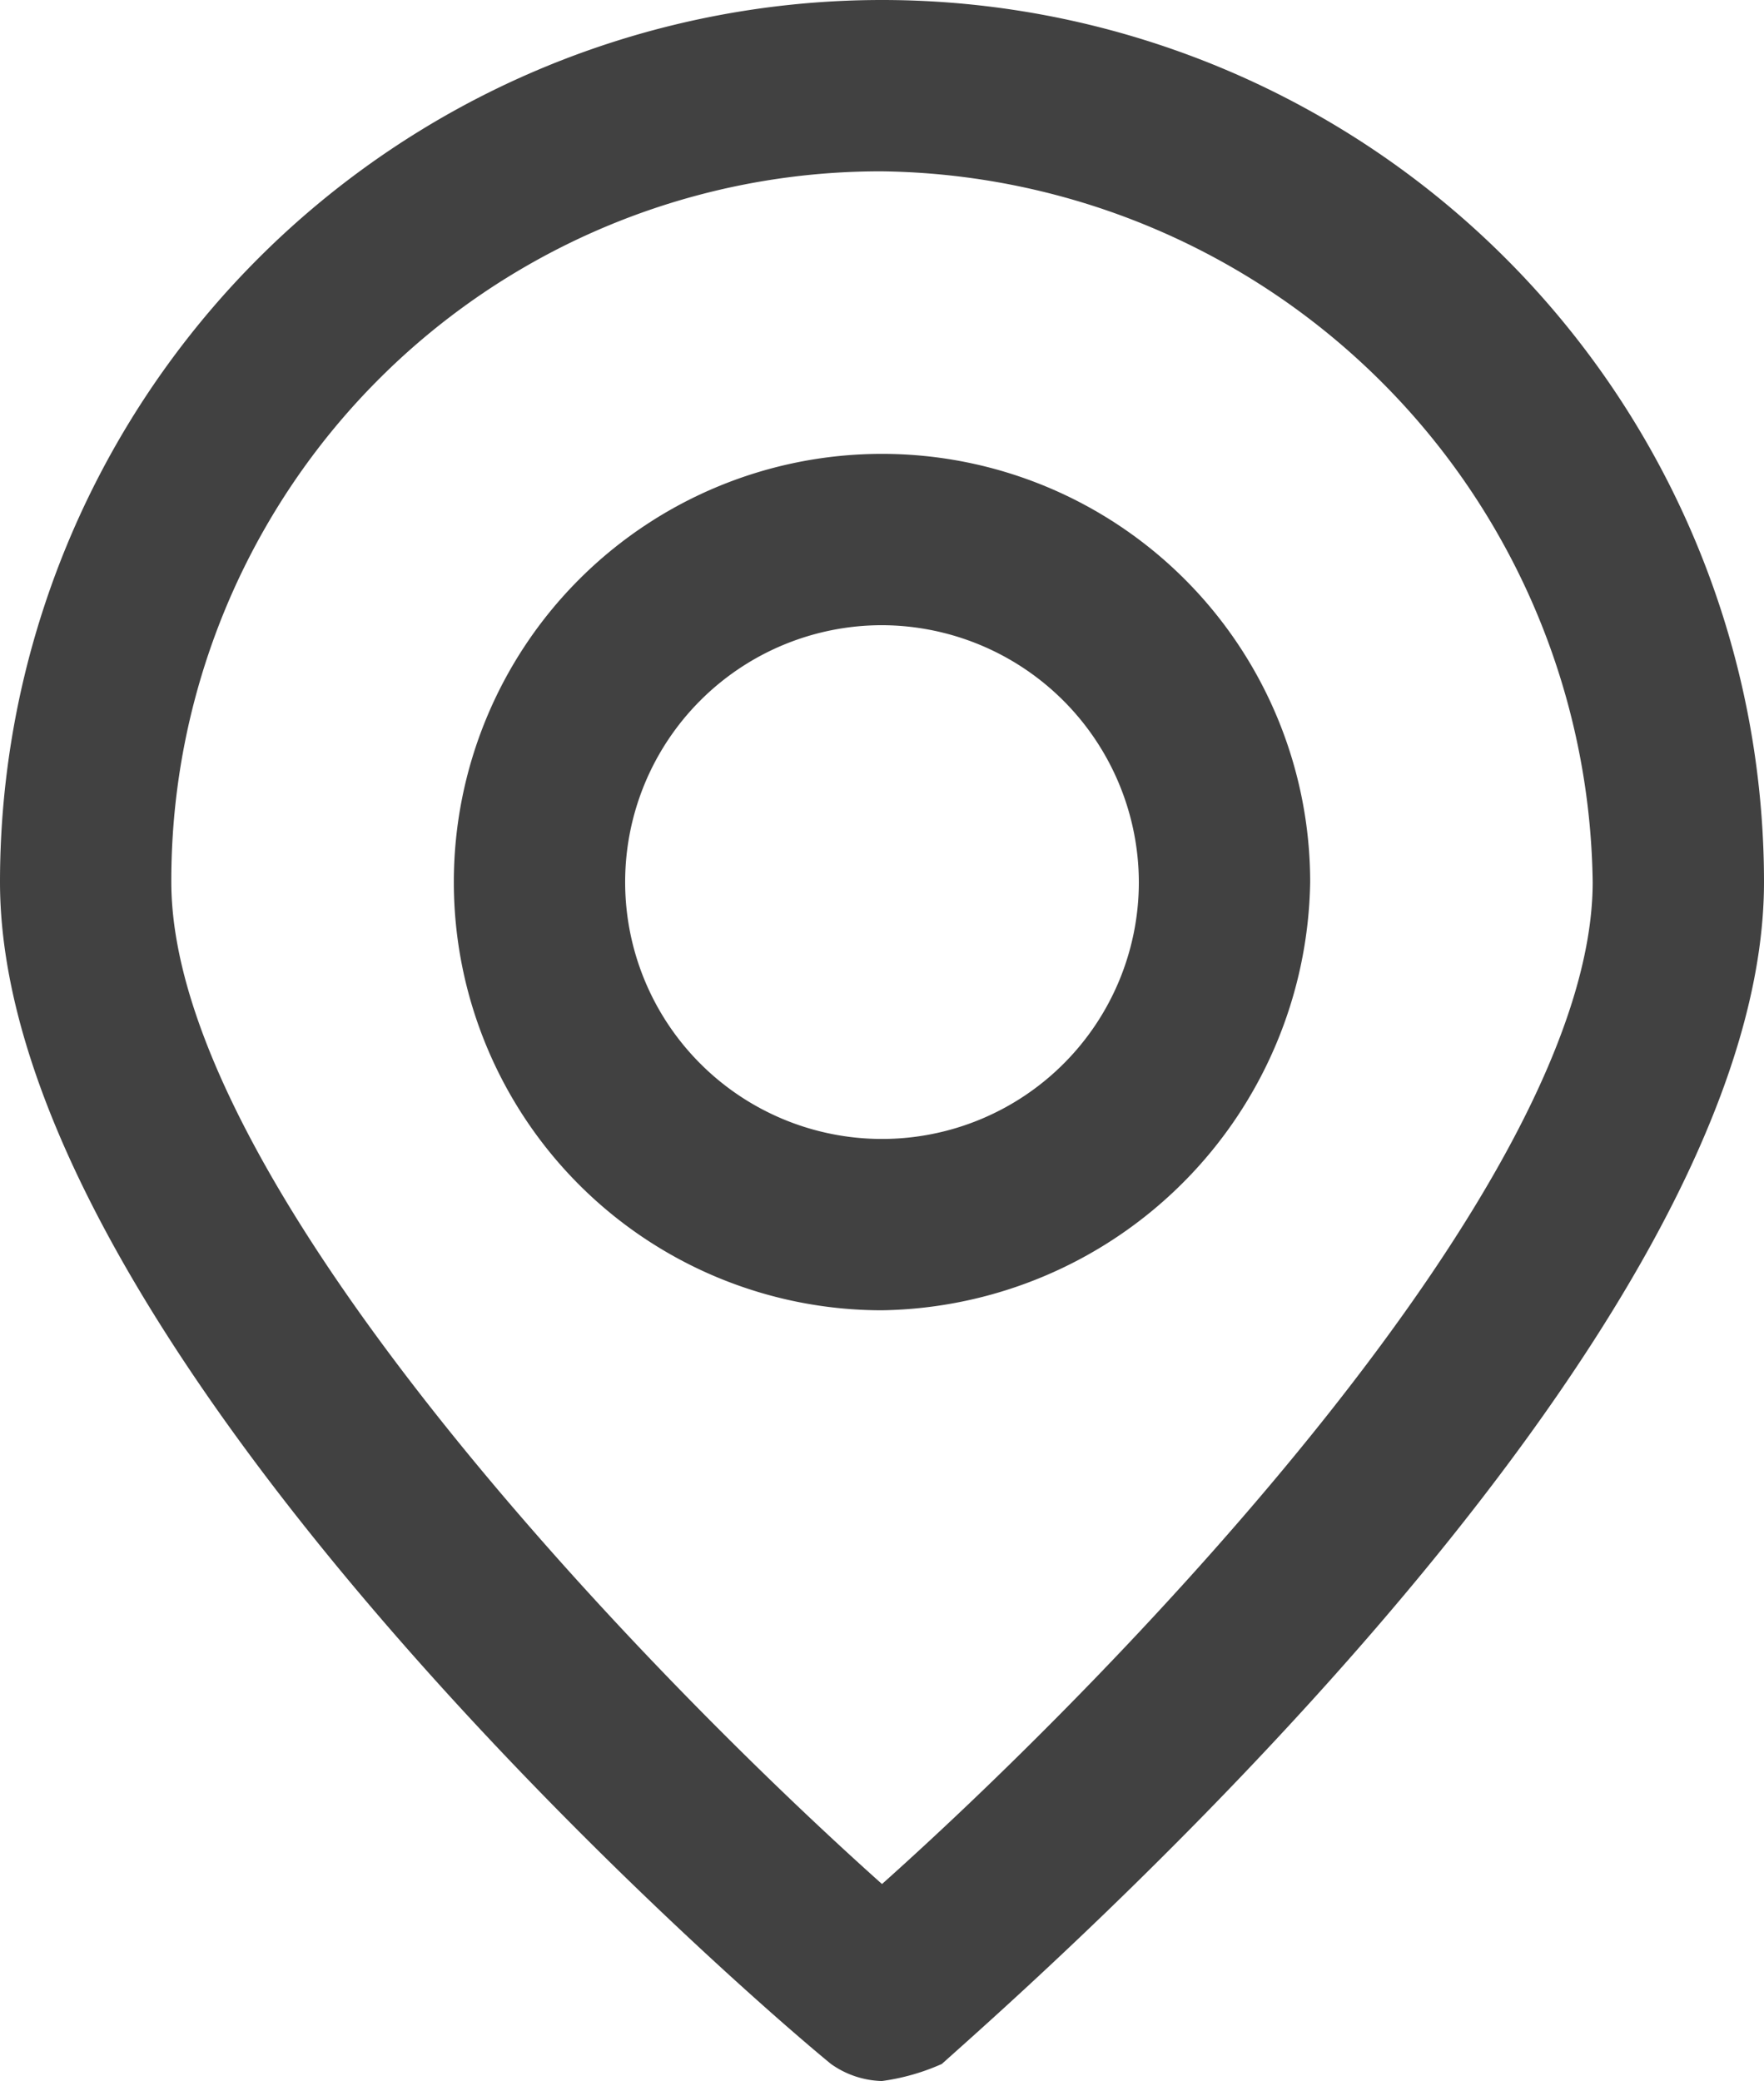 <svg id="port" xmlns="http://www.w3.org/2000/svg" width="13.818" height="16.3" viewBox="0 0 13.818 16.3">
  <g id="Group_968" data-name="Group 968">
    <path id="Path_666" data-name="Path 666" d="M6.909,16.3a.719.719,0,0,1-.4-.134C5.769,15.562,0,10.531,0,6.909a6.909,6.909,0,0,1,13.818,0c0,3.622-5.769,8.653-6.44,9.257a1.706,1.706,0,0,1-.47.134Zm0-14.958A5.554,5.554,0,0,0,1.342,6.909c0,2.348,3.689,6.171,5.567,7.848,1.878-1.677,5.567-5.5,5.567-7.848A5.641,5.641,0,0,0,6.909,1.342Z" fill="#414141"/>
  </g>
  <g id="Group_969" data-name="Group 969" transform="translate(3.555 3.555)">
    <path id="Path_667" data-name="Path 667" d="M8.654,12.008a3.354,3.354,0,1,1,3.354-3.354,3.408,3.408,0,0,1-3.354,3.354Zm0-5.366a2.012,2.012,0,1,0,2.012,2.012A2.018,2.018,0,0,0,8.654,6.642Z" transform="translate(-5.3 -5.3)" fill="#414141"/>
  </g>
</svg>
